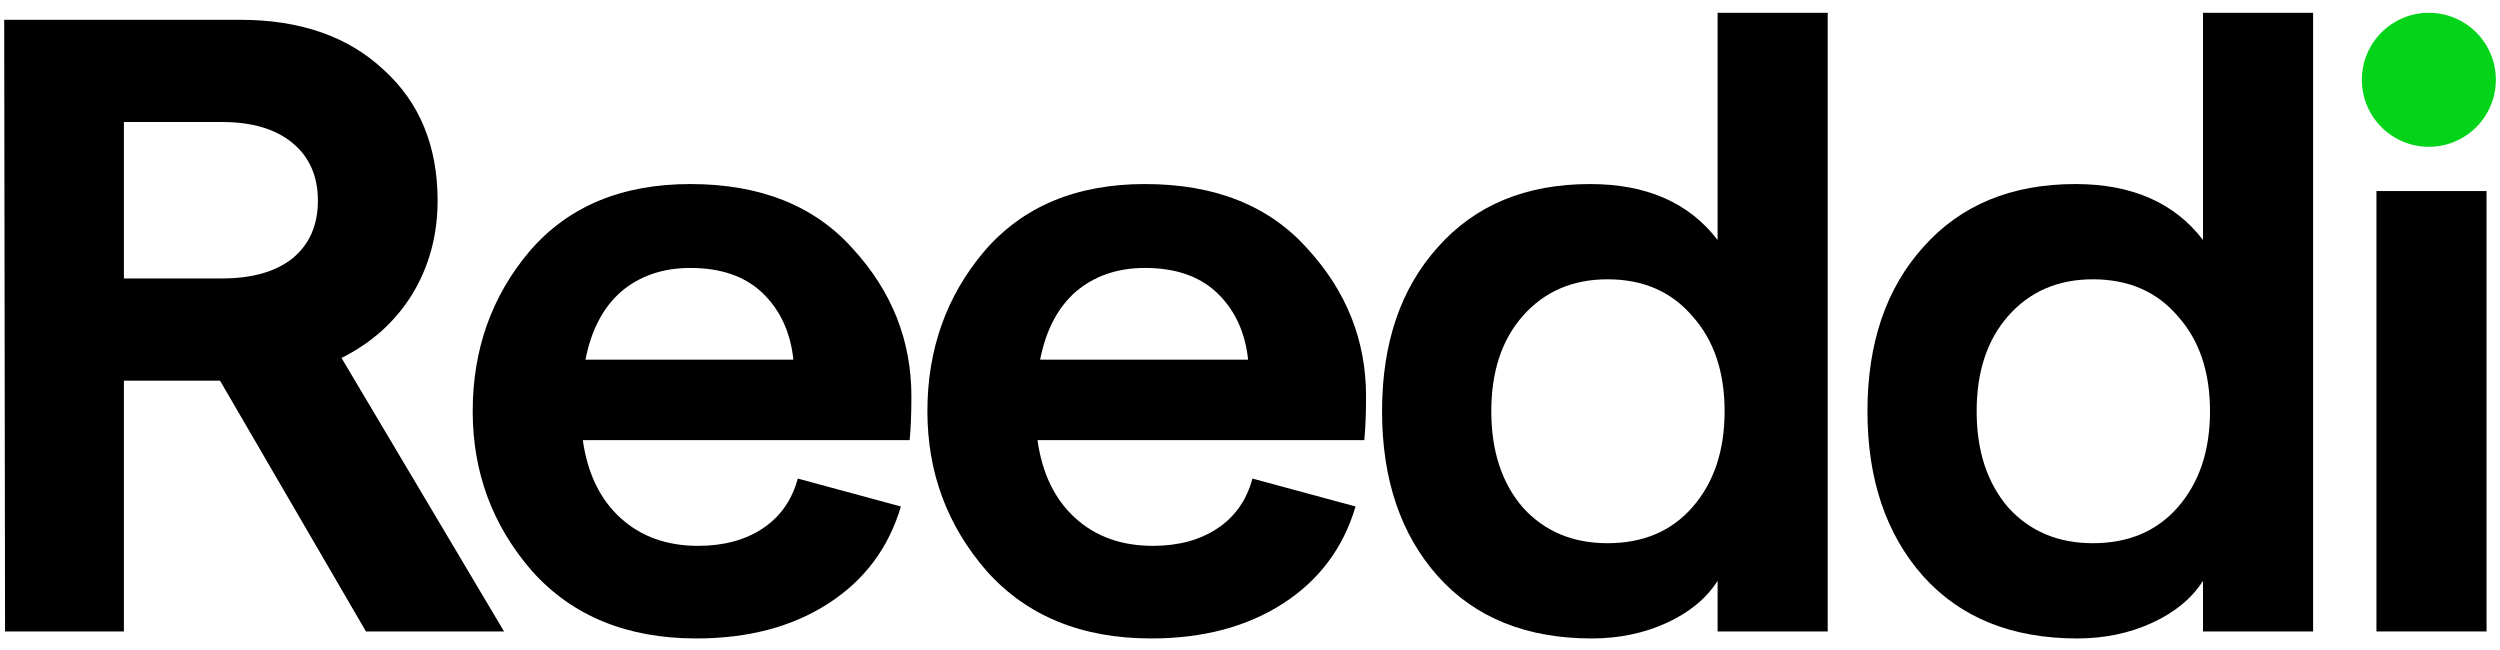<svg width="50" height="13" viewBox="0 0 50 13" fill="none" xmlns="http://www.w3.org/2000/svg">
<path d="M10.081 12.629H7.319L4.401 7.614H2.478V12.629H0.101L0.084 0.396H4.803C6.003 0.396 6.958 0.728 7.669 1.392C8.391 2.044 8.752 2.918 8.752 4.013C8.752 4.701 8.584 5.324 8.246 5.883C7.908 6.431 7.436 6.856 6.83 7.159L10.081 12.629ZM2.478 2.44V5.569H4.436C5.042 5.569 5.513 5.435 5.851 5.167C6.189 4.887 6.358 4.503 6.358 4.013C6.358 3.524 6.189 3.14 5.851 2.86C5.513 2.58 5.042 2.44 4.436 2.44H2.478Z" fill="black"/>
<path d="M18.228 7.928C18.228 8.278 18.216 8.569 18.193 8.802H11.656C11.75 9.466 12 9.985 12.408 10.357C12.816 10.73 13.334 10.917 13.963 10.917C14.476 10.917 14.907 10.8 15.257 10.567C15.606 10.334 15.839 10.002 15.956 9.571L18.018 10.13C17.773 10.957 17.29 11.604 16.567 12.07C15.845 12.536 14.965 12.769 13.928 12.769C12.542 12.769 11.447 12.321 10.643 11.424C9.851 10.515 9.454 9.449 9.454 8.225C9.454 6.99 9.833 5.924 10.59 5.027C11.359 4.13 12.431 3.681 13.806 3.681C15.204 3.681 16.288 4.112 17.057 4.975C17.837 5.825 18.228 6.81 18.228 7.928ZM11.709 7.194H15.868C15.81 6.647 15.606 6.204 15.257 5.866C14.907 5.528 14.424 5.359 13.806 5.359C13.258 5.359 12.798 5.516 12.425 5.831C12.064 6.146 11.825 6.6 11.709 7.194Z" fill="black"/>
<path d="M27.321 7.928C27.321 8.278 27.309 8.569 27.286 8.802H20.75C20.843 9.466 21.093 9.985 21.501 10.357C21.909 10.73 22.428 10.917 23.057 10.917C23.569 10.917 24 10.8 24.35 10.567C24.7 10.334 24.933 10.002 25.049 9.571L27.111 10.13C26.867 10.957 26.383 11.604 25.661 12.07C24.938 12.536 24.059 12.769 23.022 12.769C21.635 12.769 20.54 12.321 19.736 11.424C18.944 10.515 18.548 9.449 18.548 8.225C18.548 6.99 18.926 5.924 19.684 5.027C20.453 4.13 21.525 3.681 22.899 3.681C24.298 3.681 25.381 4.112 26.15 4.975C26.931 5.825 27.321 6.81 27.321 7.928ZM20.802 7.194H24.962C24.904 6.647 24.7 6.204 24.35 5.866C24 5.528 23.517 5.359 22.899 5.359C22.352 5.359 21.892 5.516 21.519 5.831C21.158 6.146 20.919 6.6 20.802 7.194Z" fill="black"/>
<path d="M31.835 12.769C30.531 12.769 29.505 12.356 28.76 11.528C28.014 10.69 27.641 9.588 27.641 8.225C27.641 6.862 28.014 5.767 28.76 4.94C29.505 4.101 30.519 3.681 31.801 3.681C32.931 3.681 33.781 4.054 34.352 4.8V0.256H36.554V12.629H34.352V11.616C34.131 11.965 33.793 12.245 33.339 12.455C32.884 12.664 32.383 12.769 31.835 12.769ZM32.15 10.864C32.861 10.864 33.426 10.625 33.845 10.148C34.276 9.658 34.492 9.018 34.492 8.225C34.492 7.433 34.276 6.798 33.845 6.32C33.426 5.831 32.861 5.586 32.15 5.586C31.451 5.586 30.886 5.831 30.455 6.32C30.035 6.798 29.826 7.433 29.826 8.225C29.826 9.018 30.035 9.658 30.455 10.148C30.886 10.625 31.451 10.864 32.15 10.864Z" fill="black"/>
<path d="M41.543 12.769C40.238 12.769 39.213 12.356 38.467 11.528C37.722 10.69 37.349 9.588 37.349 8.225C37.349 6.862 37.722 5.767 38.467 4.94C39.213 4.101 40.227 3.681 41.508 3.681C42.639 3.681 43.489 4.054 44.06 4.8V0.256H46.262V12.629H44.06V11.616C43.839 11.965 43.501 12.245 43.046 12.455C42.592 12.664 42.091 12.769 41.543 12.769ZM41.858 10.864C42.569 10.864 43.134 10.625 43.553 10.148C43.984 9.658 44.2 9.018 44.2 8.225C44.2 7.433 43.984 6.798 43.553 6.32C43.134 5.831 42.569 5.586 41.858 5.586C41.159 5.586 40.594 5.831 40.163 6.32C39.743 6.798 39.533 7.433 39.533 8.225C39.533 9.018 39.743 9.658 40.163 10.148C40.594 10.625 41.159 10.864 41.858 10.864Z" fill="black"/>
<path d="M47.529 12.629V3.821H49.731V12.629H47.529Z" fill="black"/>
<circle cx="48.577" cy="1.596" r="1.34" fill="#04D419"/>
</svg>

